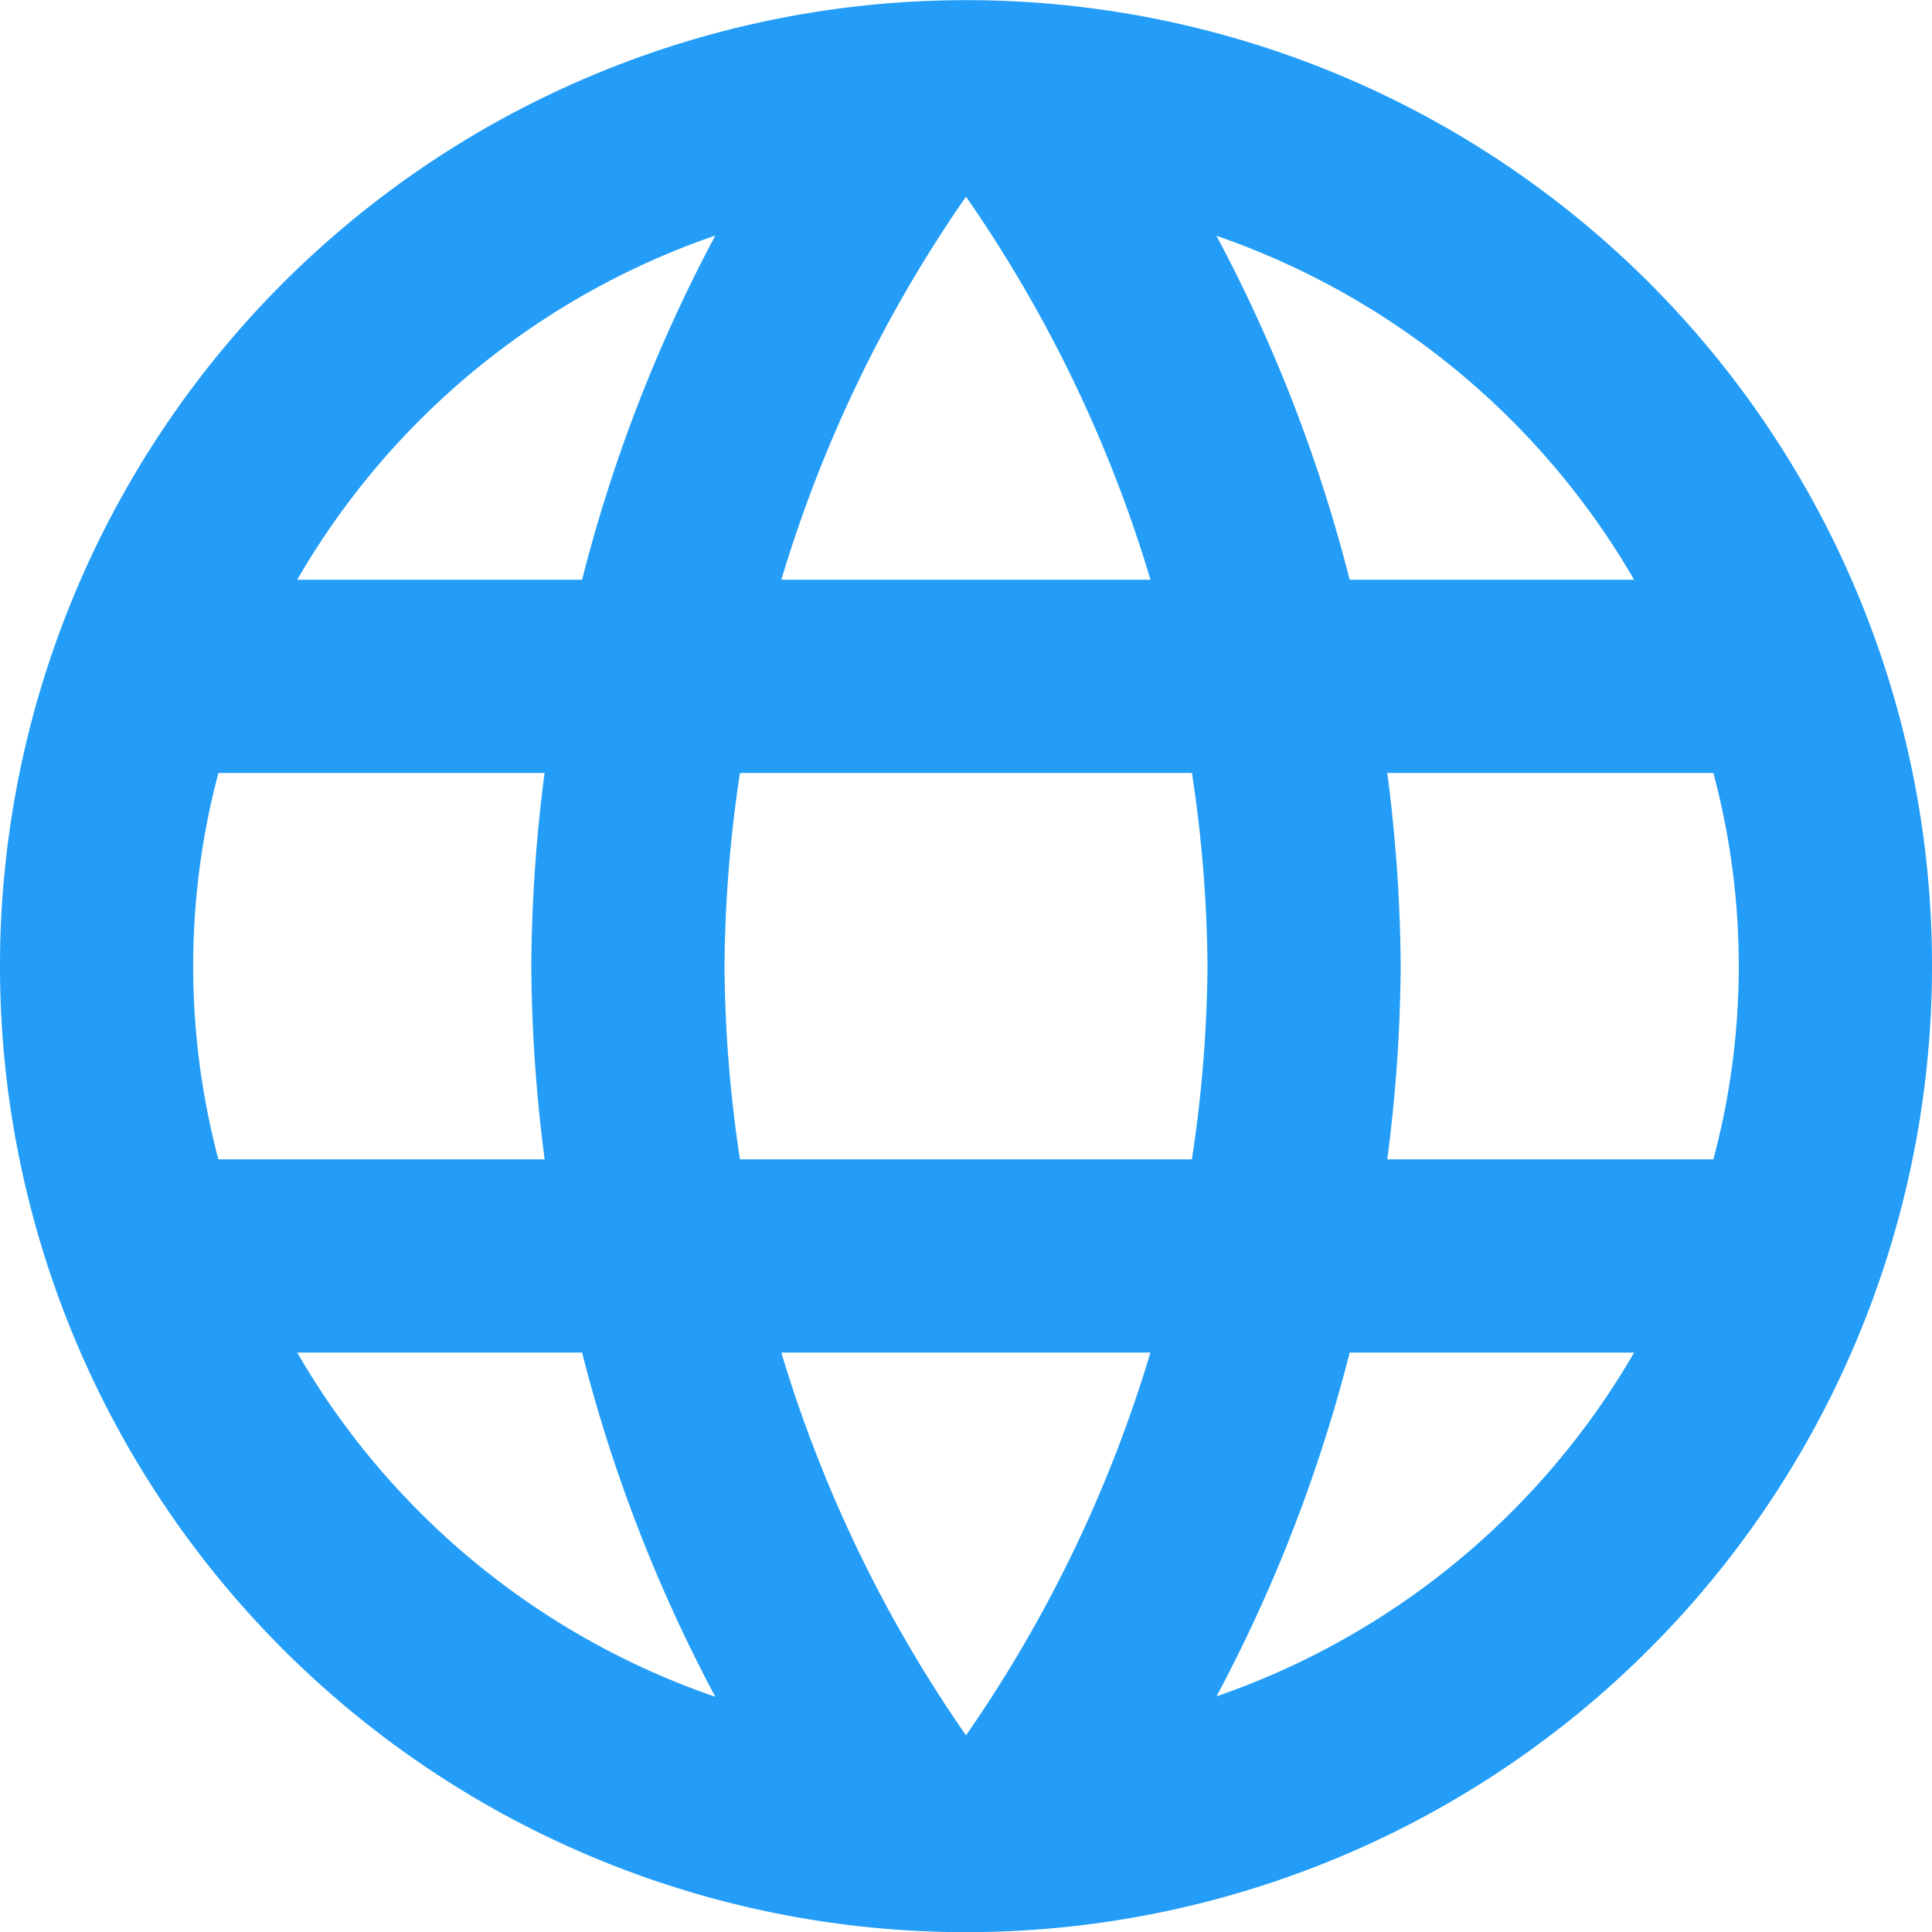 <svg height="24" viewBox="0 0 24 24" width="24" xmlns="http://www.w3.org/2000/svg">
  <defs>
    <style>.internet-icon {
      fill: #239df7;
    }</style>
  </defs>
  <g transform="translate(-145 -320)">
    <path class="internet-icon"
          d="M19.233,16.4A19.309,19.309,0,0,0,19.4,14a19.311,19.311,0,0,0-.167-2.4h4.051a9.283,9.283,0,0,1,0,4.8m-6.173,6.673A19.02,19.02,0,0,0,18.766,18.8H22.3A9.626,9.626,0,0,1,17.111,23.071Zm-.3-6.673H11.192A16.659,16.659,0,0,1,11,14a16.661,16.661,0,0,1,.192-2.4h5.615A16.66,16.66,0,0,1,17,14,16.659,16.659,0,0,1,16.806,16.4ZM14,23.555A16.75,16.75,0,0,1,11.706,18.8h4.585A16.727,16.727,0,0,1,14,23.555ZM9.231,9.2H5.692a9.6,9.6,0,0,1,5.194-4.276A18.993,18.993,0,0,0,9.231,9.2ZM5.692,18.8H9.231a19.014,19.014,0,0,0,1.655,4.276A9.6,9.6,0,0,1,5.692,18.8Zm-.979-2.4a9.352,9.352,0,0,1,0-4.8H8.765A19.309,19.309,0,0,0,8.6,14a19.307,19.307,0,0,0,.166,2.4M14,4.441A16.728,16.728,0,0,1,16.292,9.2H11.706A16.751,16.751,0,0,1,14,4.441ZM22.3,9.2H18.766a19.02,19.02,0,0,0-1.655-4.273A9.625,9.625,0,0,1,22.3,9.2ZM13.992,2A12,12,0,1,0,26,14,11.991,11.991,0,0,0,13.992,2Z"
          transform="translate(143 318.002)"/>
  </g>
</svg>
